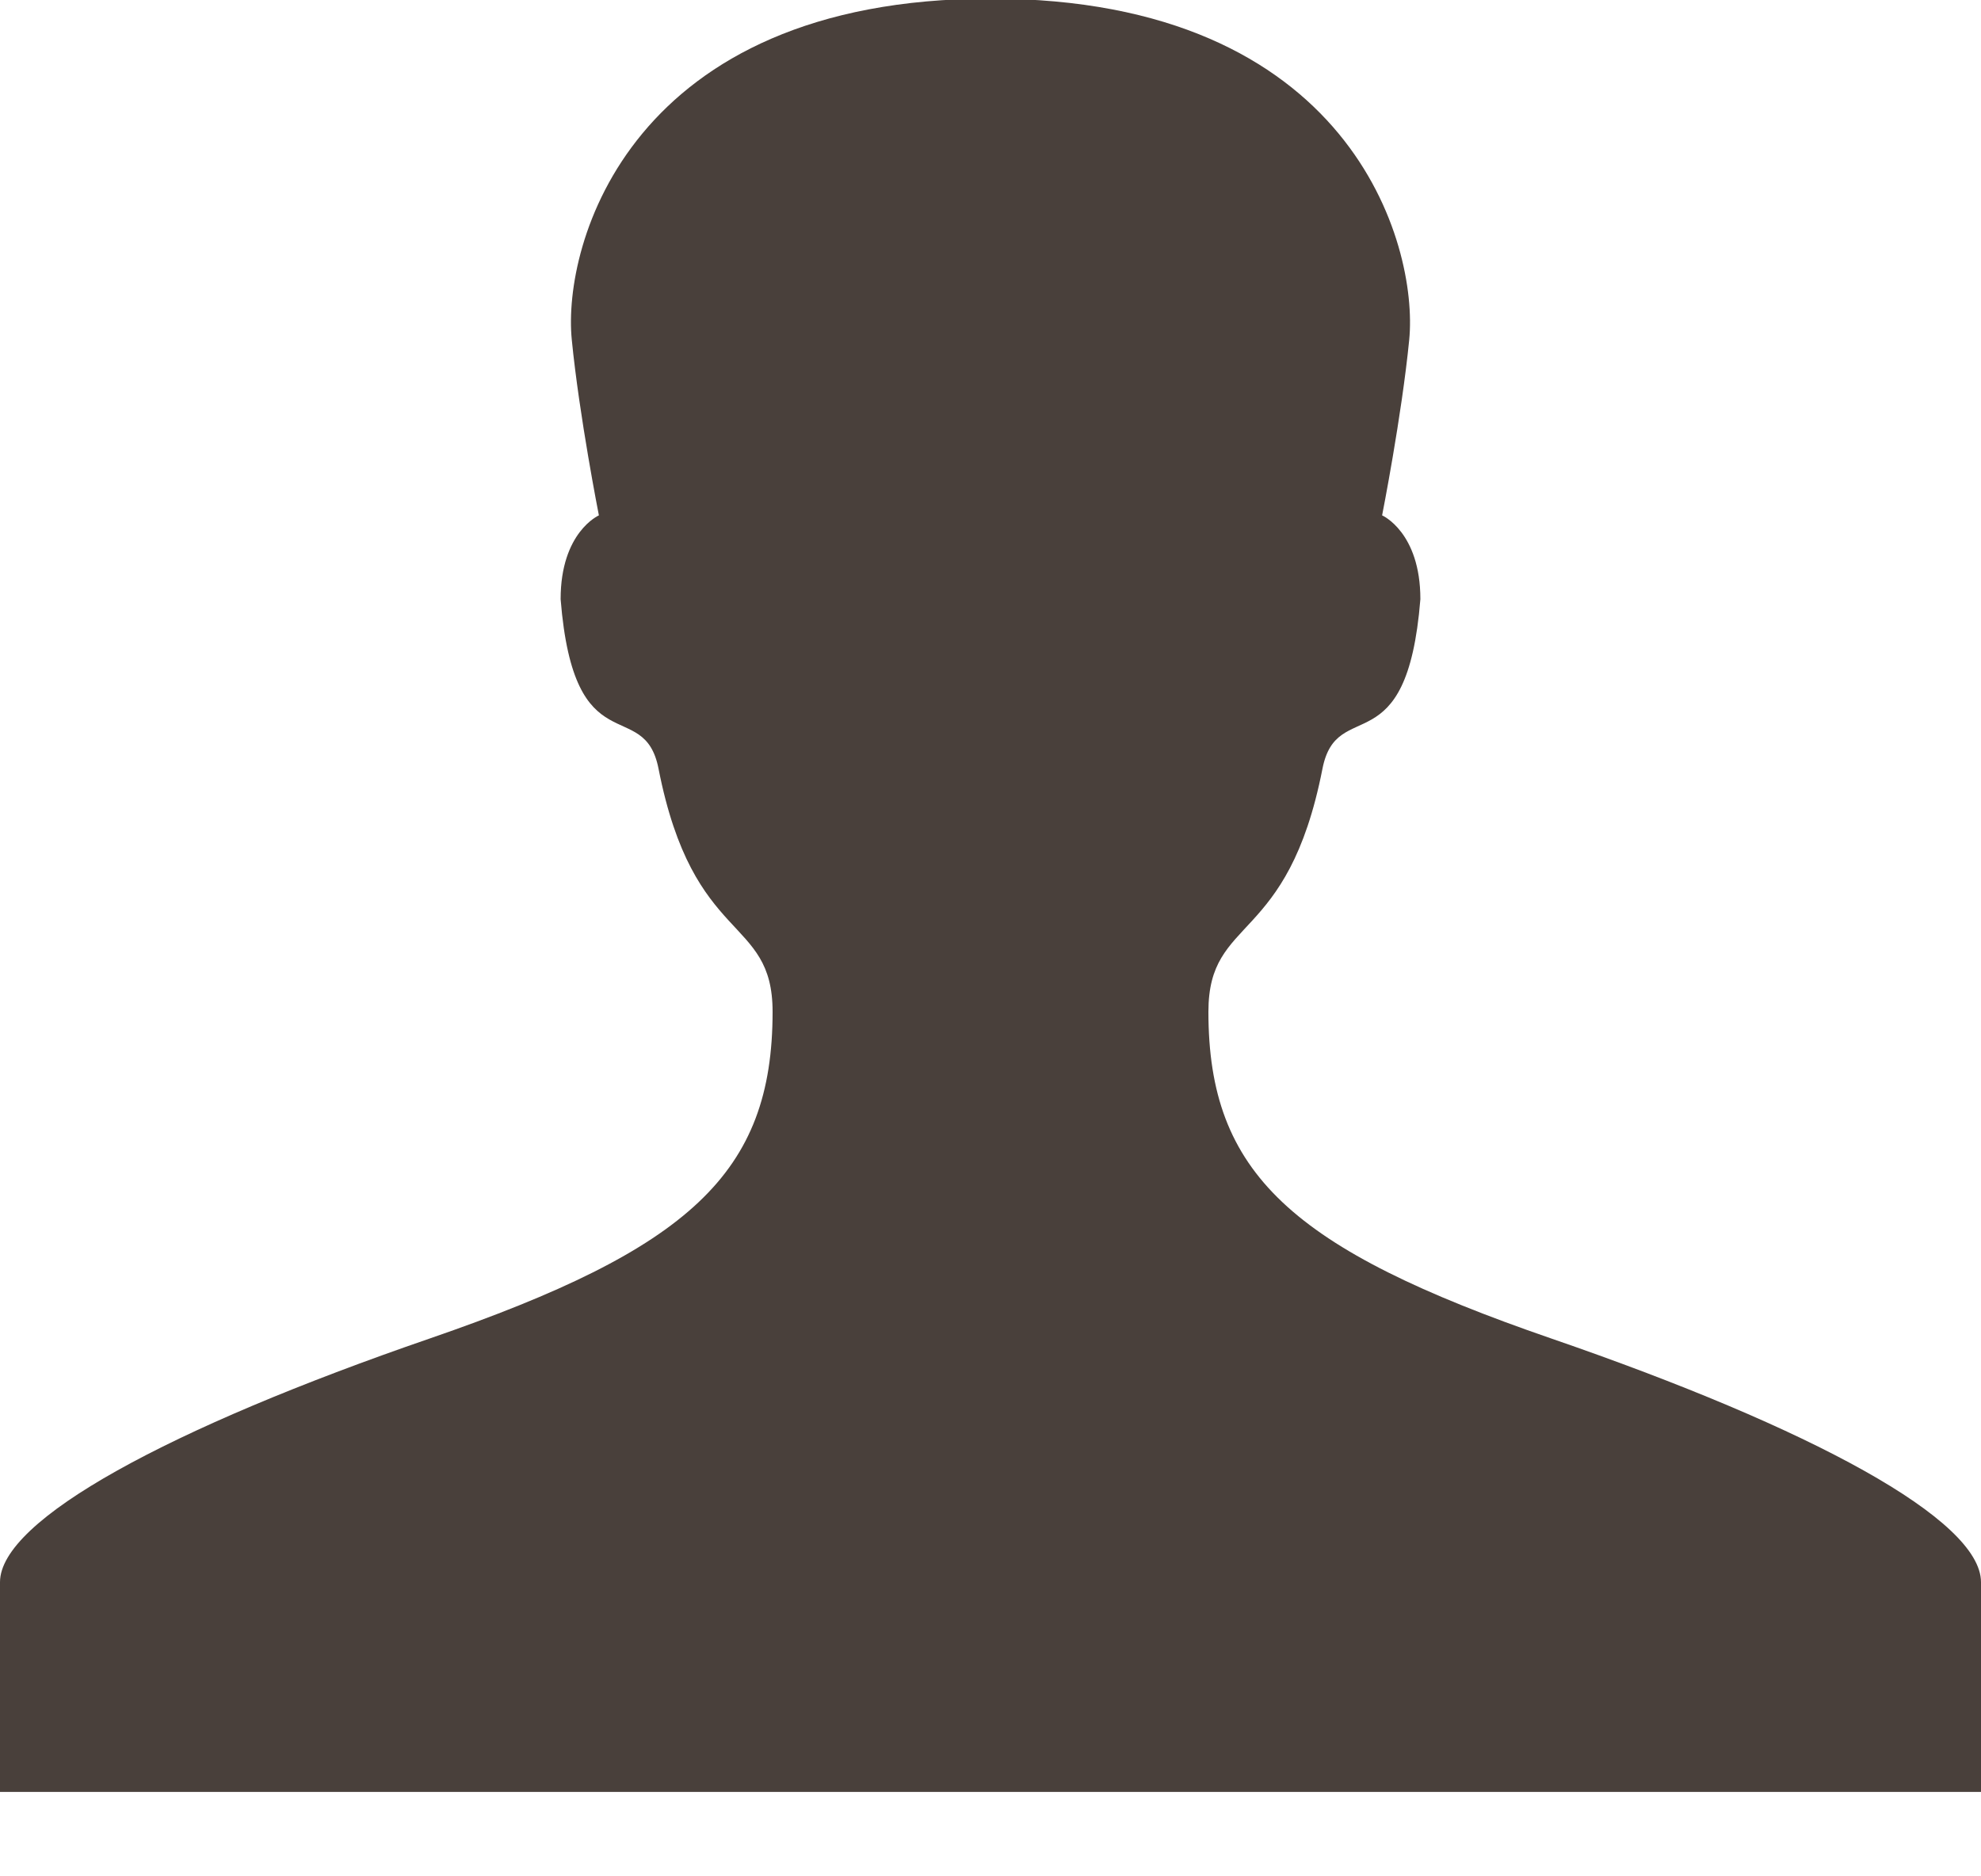 <?xml version="1.0" encoding="UTF-8" standalone="no"?>
<svg width="19px" height="18px" viewBox="0 0 19 18" version="1.1" xmlns="http://www.w3.org/2000/svg" xmlns:xlink="http://www.w3.org/1999/xlink" xmlns:sketch="http://www.bohemiancoding.com/sketch/ns">
    <!-- Generator: Sketch 3.2.2 (9983) - http://www.bohemiancoding.com/sketch -->
    <title>Fill 54</title>
    <desc>Created with Sketch.</desc>
    <defs></defs>
    <g id="Page-1" stroke="none" stroke-width="1" fill="none" fill-rule="evenodd" sketch:type="MSPage">
        <g id="Home-APP-Upload" sketch:type="MSArtboardGroup" transform="translate(-20, -89)" fill="#49403B">
            <g id="LEFT_BAR" sketch:type="MSLayerGroup" transform="translate(0, 71)">
                <g id="Mon-Profil" transform="translate(20, 17.987)" sketch:type="MSShapeGroup">
                    <path d="M14.877,12.853 C12.386,11.994 11.59,11.27 11.59,9.719 C11.59,8.788 12.35,9.092 12.684,7.387 C12.823,6.68 13.494,7.375 13.623,5.761 C13.623,5.117 13.256,4.957 13.256,4.957 C13.256,4.957 13.444,4.005 13.516,3.272 C13.605,2.359 12.958,0 9.5,0 C6.042,0 5.393,2.359 5.484,3.272 C5.556,4.005 5.744,4.957 5.744,4.957 C5.744,4.957 5.377,5.117 5.377,5.761 C5.506,7.375 6.177,6.68 6.316,7.387 C6.65,9.092 7.41,8.788 7.41,9.719 C7.41,11.27 6.614,11.994 4.123,12.853 C1.623,13.714 0,14.592 0,15.191 L0,17.203 L19,17.203 L19,15.191 C19,14.592 17.377,13.714 14.877,12.853" id="Fill-54"></path>
                </g>
            </g>
        </g>
    </g>
</svg>